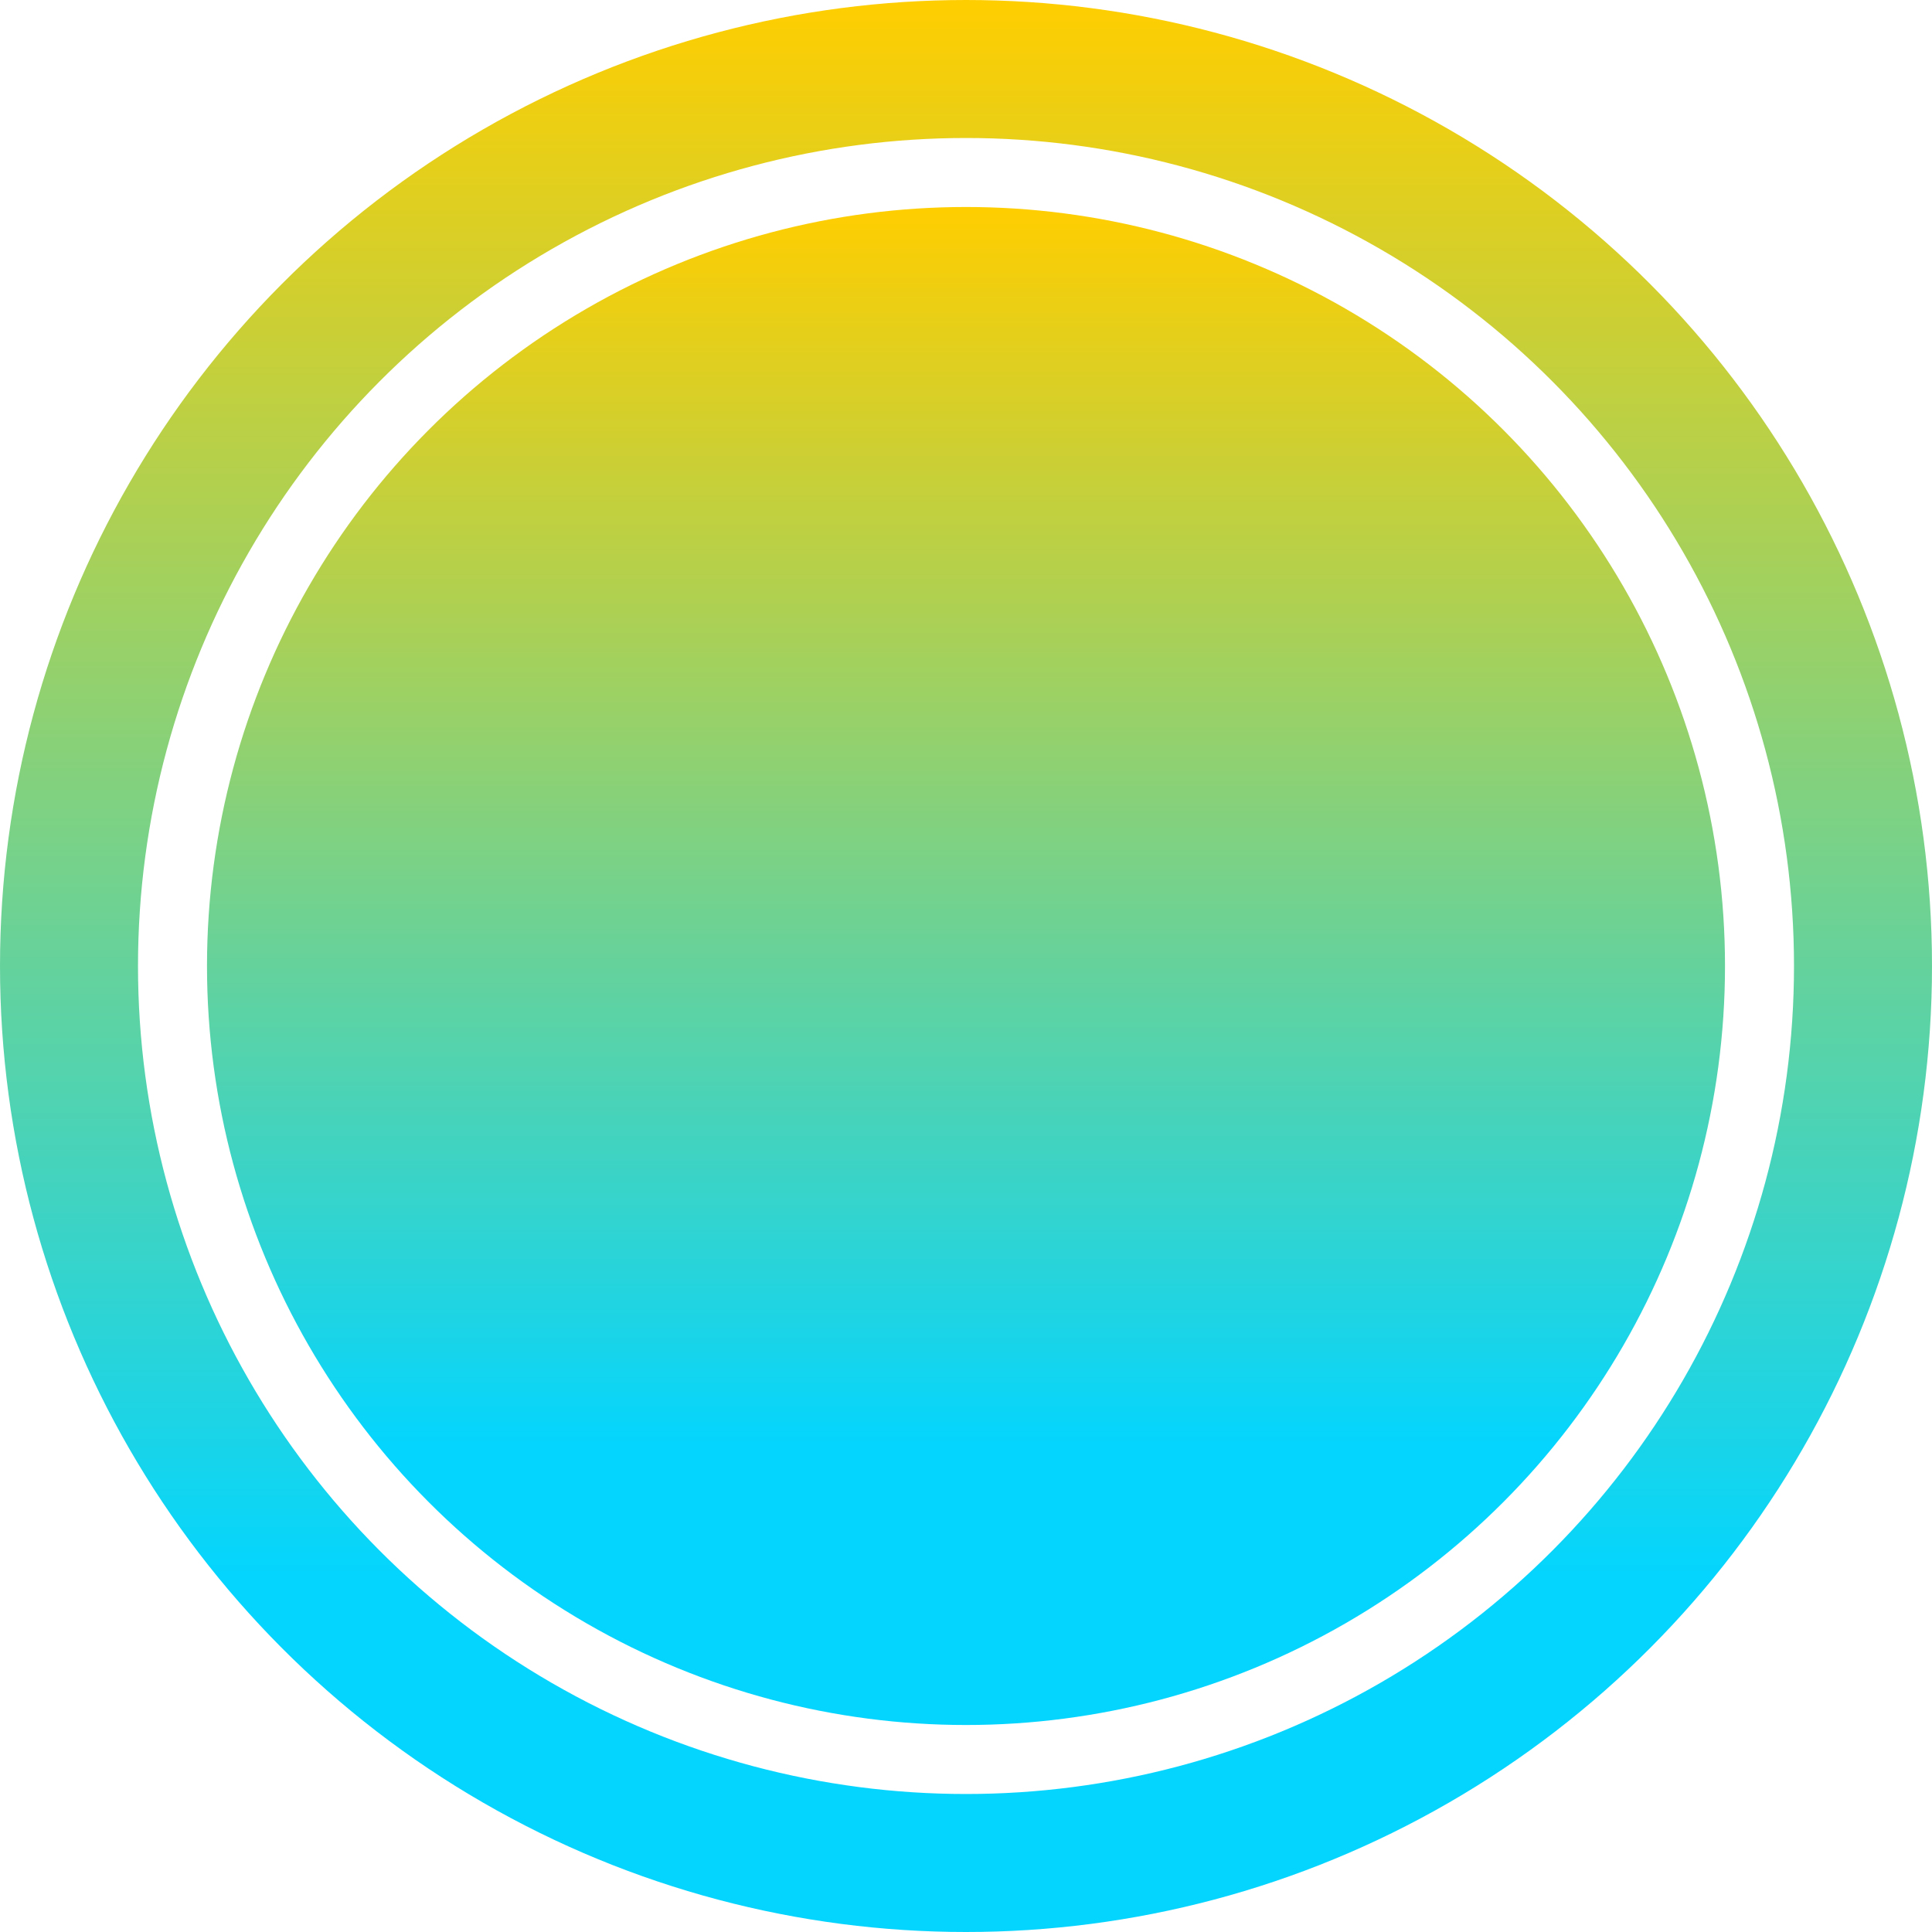 <svg width="28" height="28" viewBox="0 0 28 28" fill="none" xmlns="http://www.w3.org/2000/svg">
<circle cx="14" cy="14" r="11" fill="url(#paint0_linear_1224_958)"/>
<circle cx="14" cy="14" r="13" stroke="url(#paint1_linear_1224_958)" stroke-width="2"/>
<defs>
<linearGradient id="paint0_linear_1224_958" x1="14" y1="3" x2="14" y2="25" gradientUnits="userSpaceOnUse">
<stop stop-color="#FFCE00"/>
<stop offset="0.818" stop-color="#03D5FF"/>
</linearGradient>
<linearGradient id="paint1_linear_1224_958" x1="14" y1="0" x2="14" y2="28" gradientUnits="userSpaceOnUse">
<stop stop-color="#FFCE00"/>
<stop offset="0.818" stop-color="#03D5FF"/>
</linearGradient>
</defs>
</svg>
